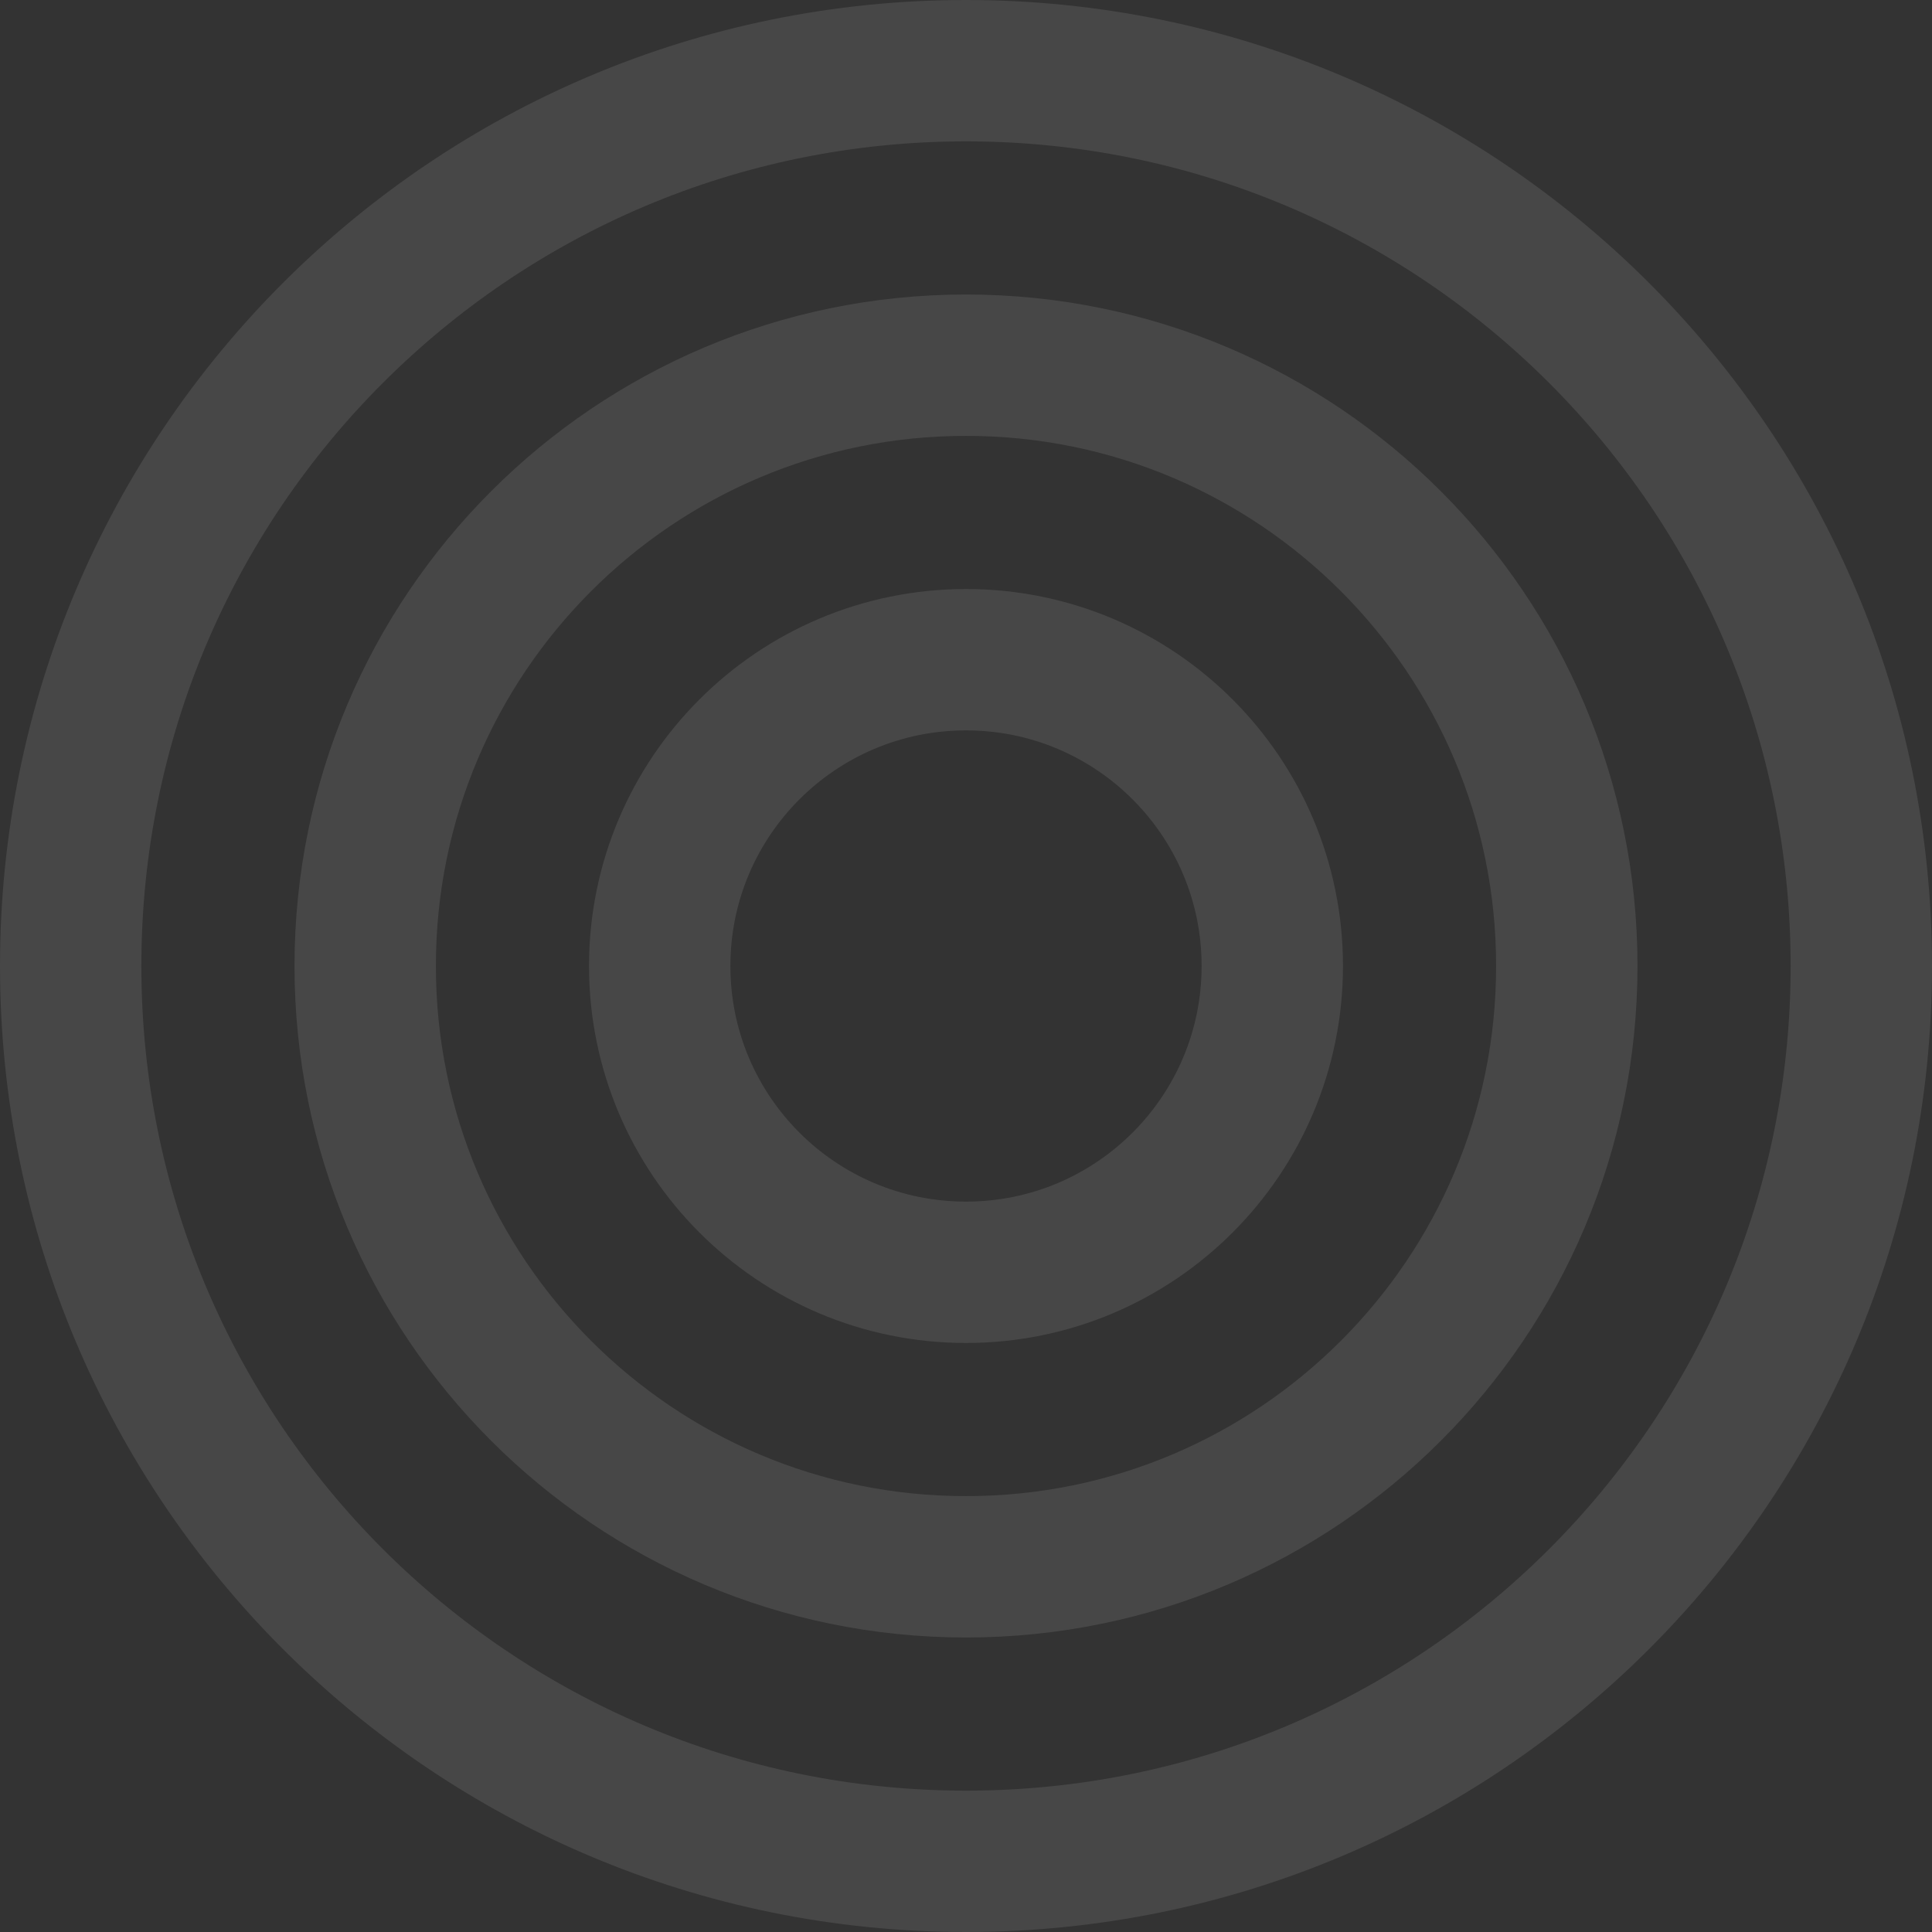 <svg width="820" height="820" viewBox="0 0 820 820" fill="none" xmlns="http://www.w3.org/2000/svg">
<rect x="0" y="0" width="820" height="820" fill="#333333" stroke="none"/>
<g opacity="0.1">
<path d="M410 790C619.868 790 790 619.868 790 410C790 200.132 619.868 30 410 30C200.132 30 30 200.132 30 410C30 619.868 200.132 790 410 790Z" stroke="white" stroke-width="60"/>
<path d="M410 665C550.833 665 665 550.833 665 410C665 269.167 550.833 155 410 155C269.167 155 155 269.167 155 410C155 550.833 269.167 665 410 665Z" stroke="white" stroke-width="60"/>
<path d="M410 540C481.797 540 540 481.797 540 410C540 338.203 481.797 280 410 280C338.203 280 280 338.203 280 410C280 481.797 338.203 540 410 540Z" stroke="white" stroke-width="60"/>
</g>
</svg>
